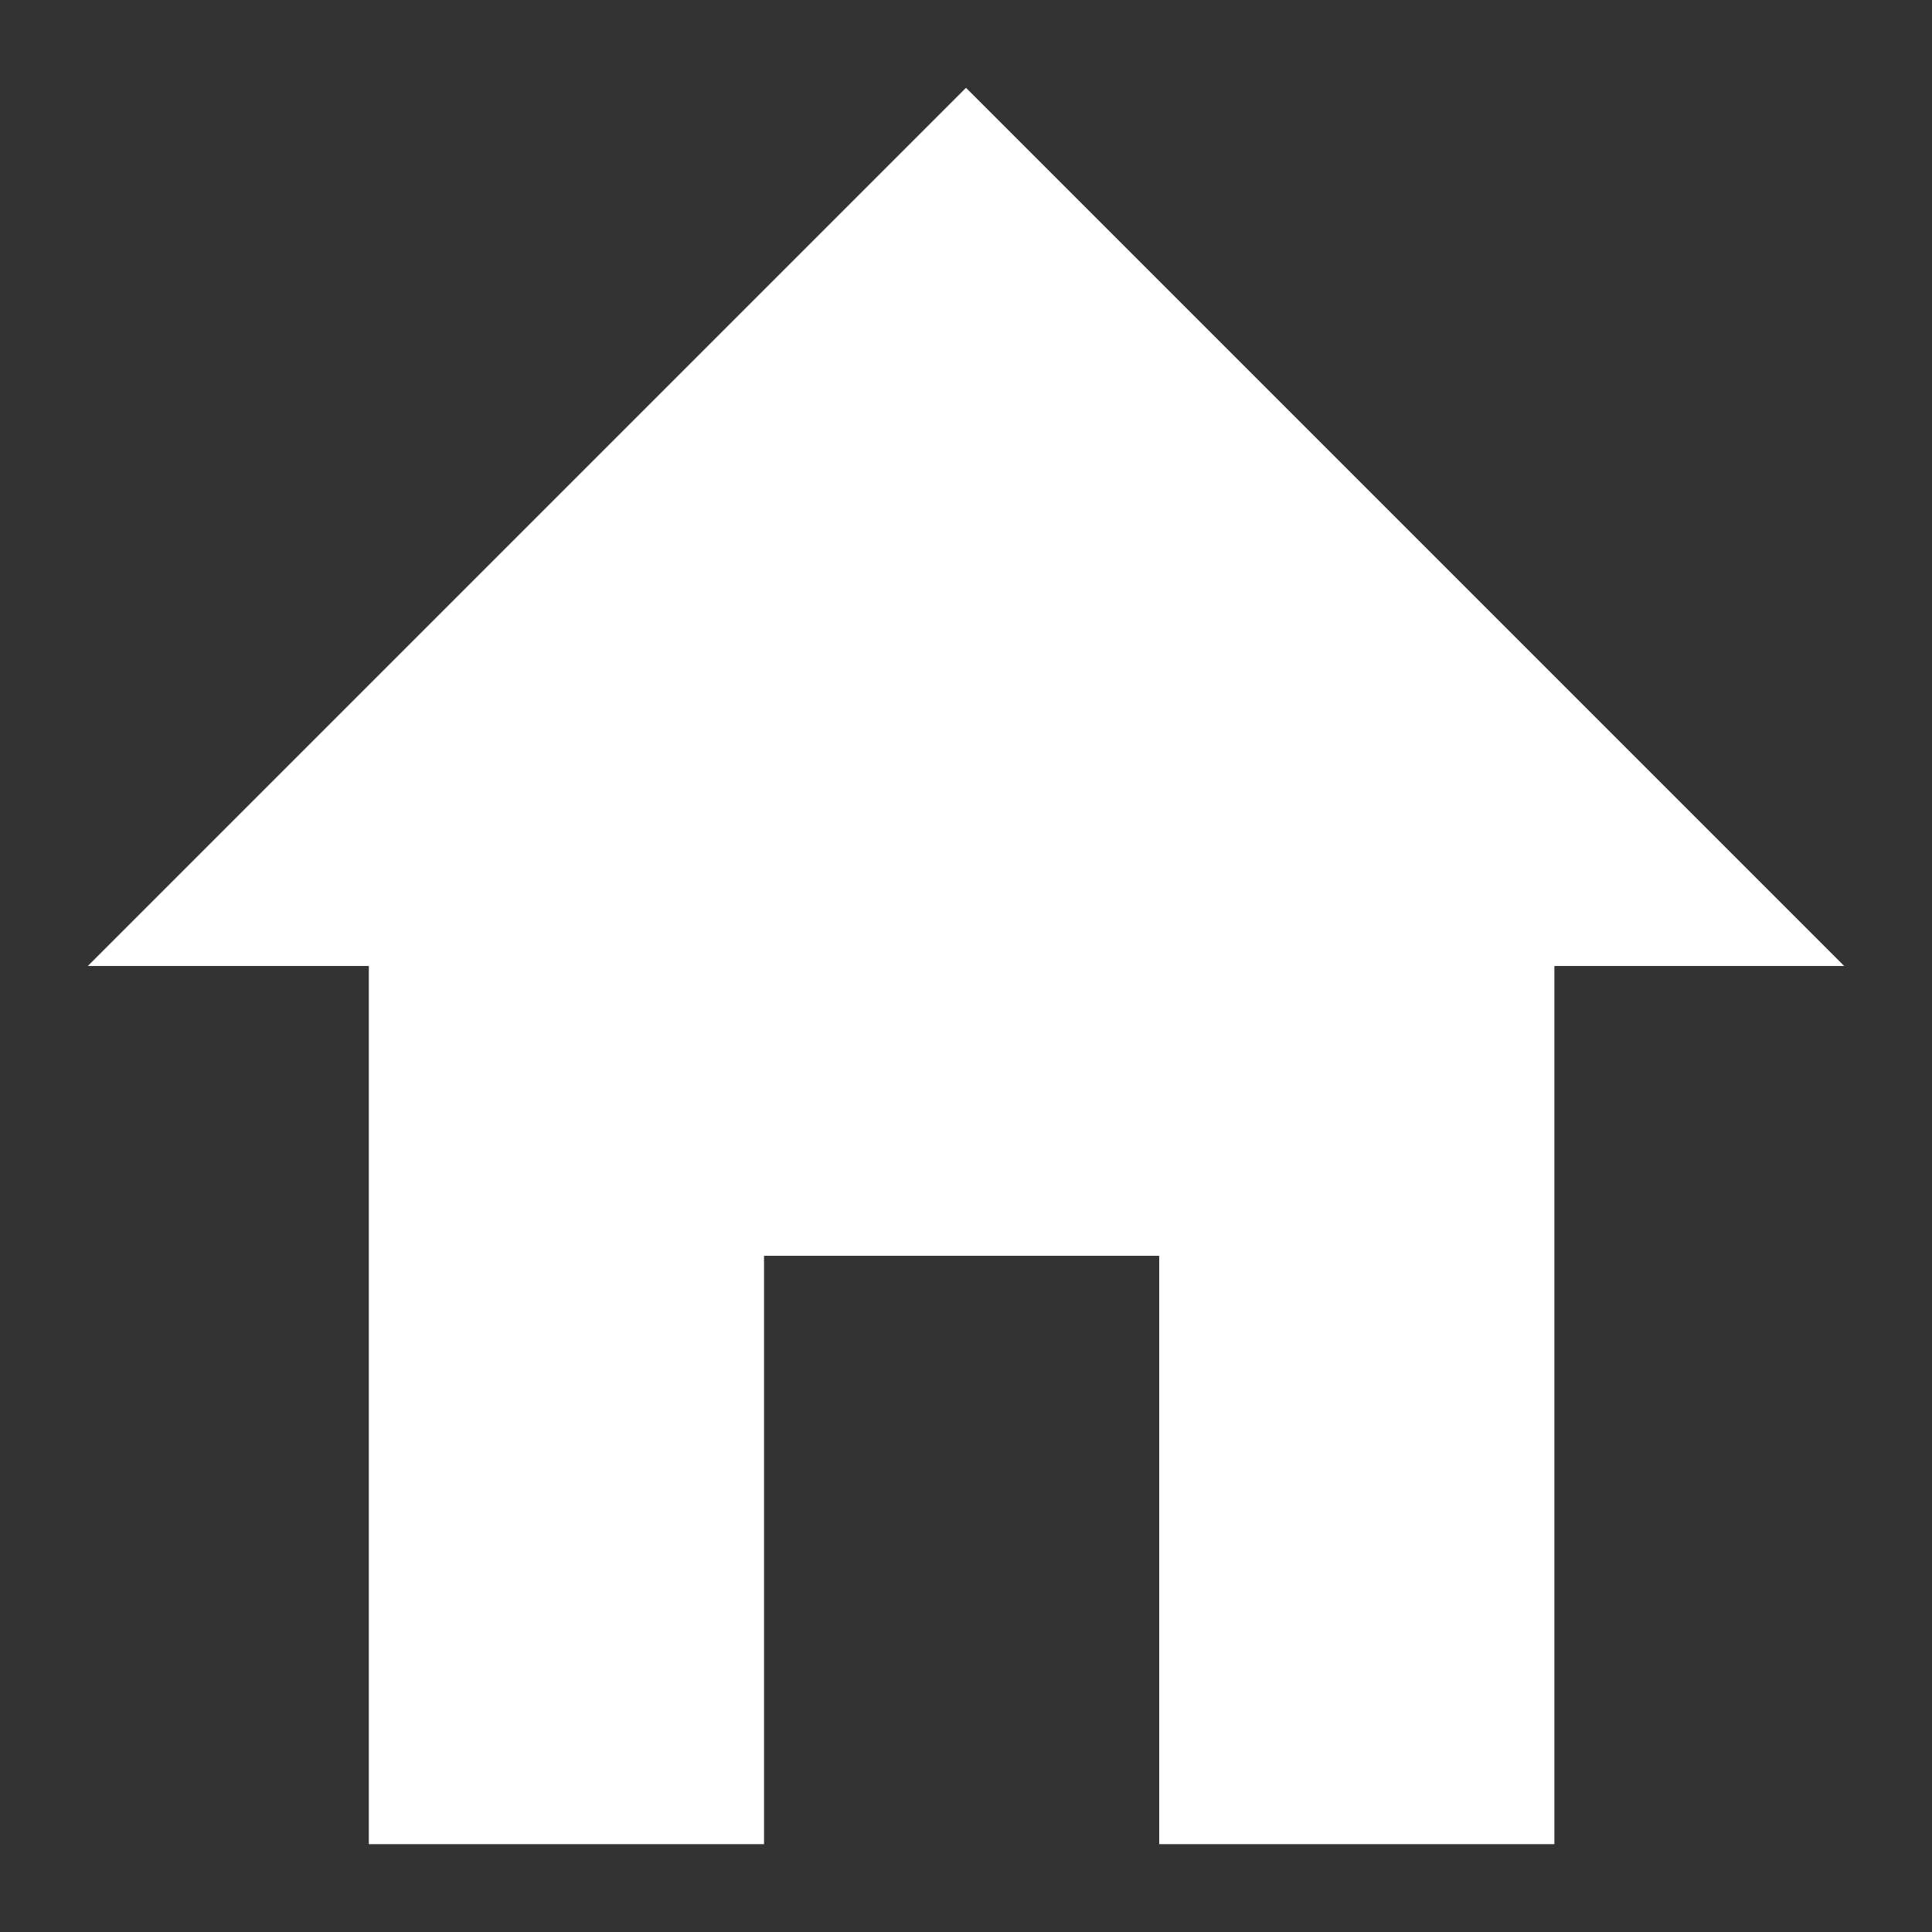 <?xml version="1.0" encoding="utf-8"?>
<!-- Generator: Adobe Illustrator 21.1.0, SVG Export Plug-In . SVG Version: 6.00 Build 0)  -->
<svg version="1.1" id="Layer_2" xmlns="http://www.w3.org/2000/svg" xmlns:xlink="http://www.w3.org/1999/xlink" x="0px" y="0px"
	 viewBox="0 0 22 22" style="enable-background:new 0 0 22 22;" xml:space="preserve">
<rect x="0" y="0" width="22" height="22" fill="#333333" stroke="none"/>
<style type="text/css">
	.st0{fill:#FFFFFF;}
	.st1{display:none;}
	.st2{display:inline;opacity:0.75;}
	.st3{opacity:0.75;fill:#77AFBC;}
	.st4{opacity:0.75;fill:#ADD5DB;}
	.st5{display:inline;opacity:0.5;fill:#77AFBC;}
	.st6{display:inline;opacity:0.5;}
</style>
<path class="st0" d="M21,11L11,1L1,11l3.2,0v10h4.5v-6.7h4.5V21h4.5V11L21,11z"/>
<g class="st1">
	<g class="st2">
		<rect x="1.5" y="1" class="st3" width="1.9" height="6.7"/>
		<rect x="1.5" y="7.7" class="st4" width="1.9" height="6.7"/>
		<rect x="1.5" y="14.3" class="st3" width="1.9" height="6.7"/>
	</g>
	<rect x="1.5" y="1" class="st5" width="1.9" height="20"/>
	<g class="st6">
		<rect x="1.5" y="1" class="st3" width="1.9" height="5"/>
		<rect x="1.5" y="6" class="st4" width="1.9" height="5"/>
		<rect x="1.5" y="11" class="st3" width="1.9" height="5"/>
		<rect x="1.5" y="16" class="st4" width="1.9" height="5"/>
	</g>
</g>
</svg>
